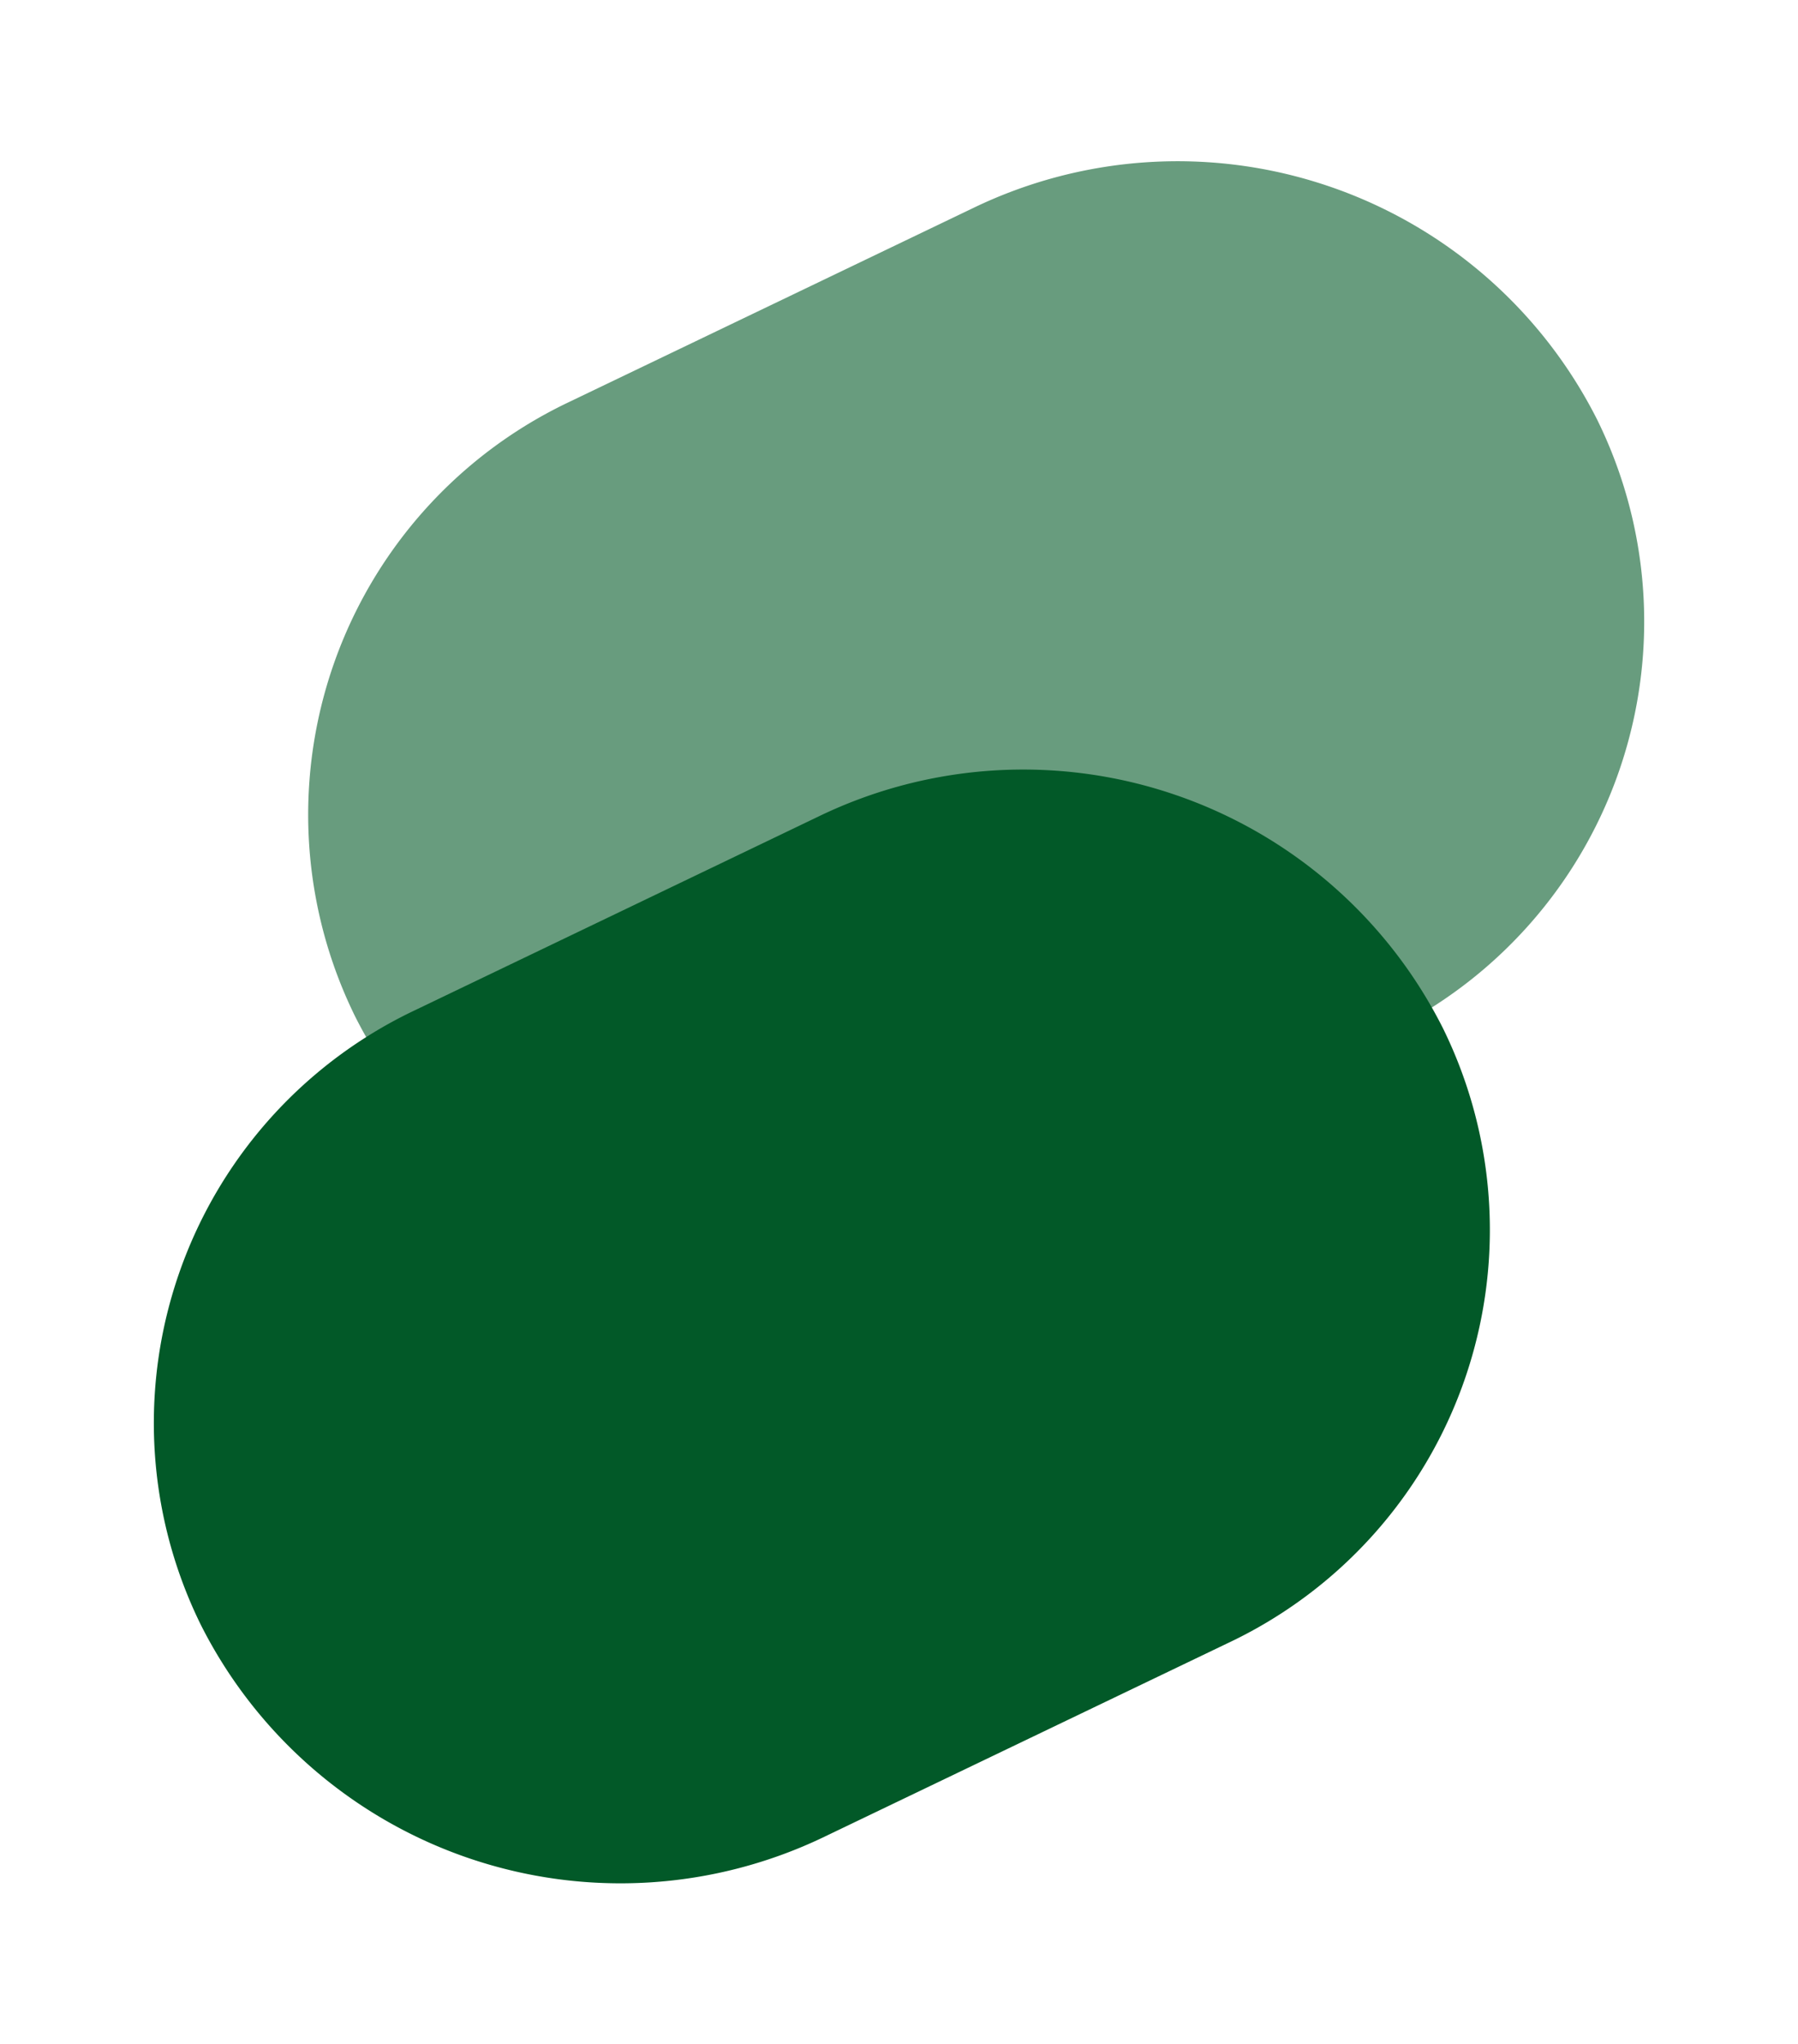 <svg xmlns="http://www.w3.org/2000/svg" width="56.374" height="64.062" viewBox="0 0 56.374 64.062">
  <g id="Group_14" data-name="Group 14" transform="translate(-0.068 0.114)">
    <g id="Group_12" data-name="Group 12" transform="translate(0.068 -0.114)">
      <path id="Path_1" data-name="Path 1" d="M14.5,0,28.52.083A14.734,14.734,0,0,1,43.2,14.625a14.316,14.316,0,0,1-14.5,14.369L14.677,28.91A14.734,14.734,0,0,1,0,14.369,14.316,14.316,0,0,1,14.5,0Z" transform="matrix(0.899, -0.438, 0.438, 0.899, 4.839, 18.936)" fill="#689c7e"/>
      <path id="Path_2" data-name="Path 2" d="M14.5,0,28.52.083A14.734,14.734,0,0,1,43.2,14.625a14.316,14.316,0,0,1-14.5,14.369L14.677,28.91A14.734,14.734,0,0,1,0,14.369,14.316,14.316,0,0,1,14.5,0Z" transform="matrix(0.899, -0.438, 0.438, 0.899, 0, 38.002)" fill="#025928"/>
    </g>
  </g>
</svg>
